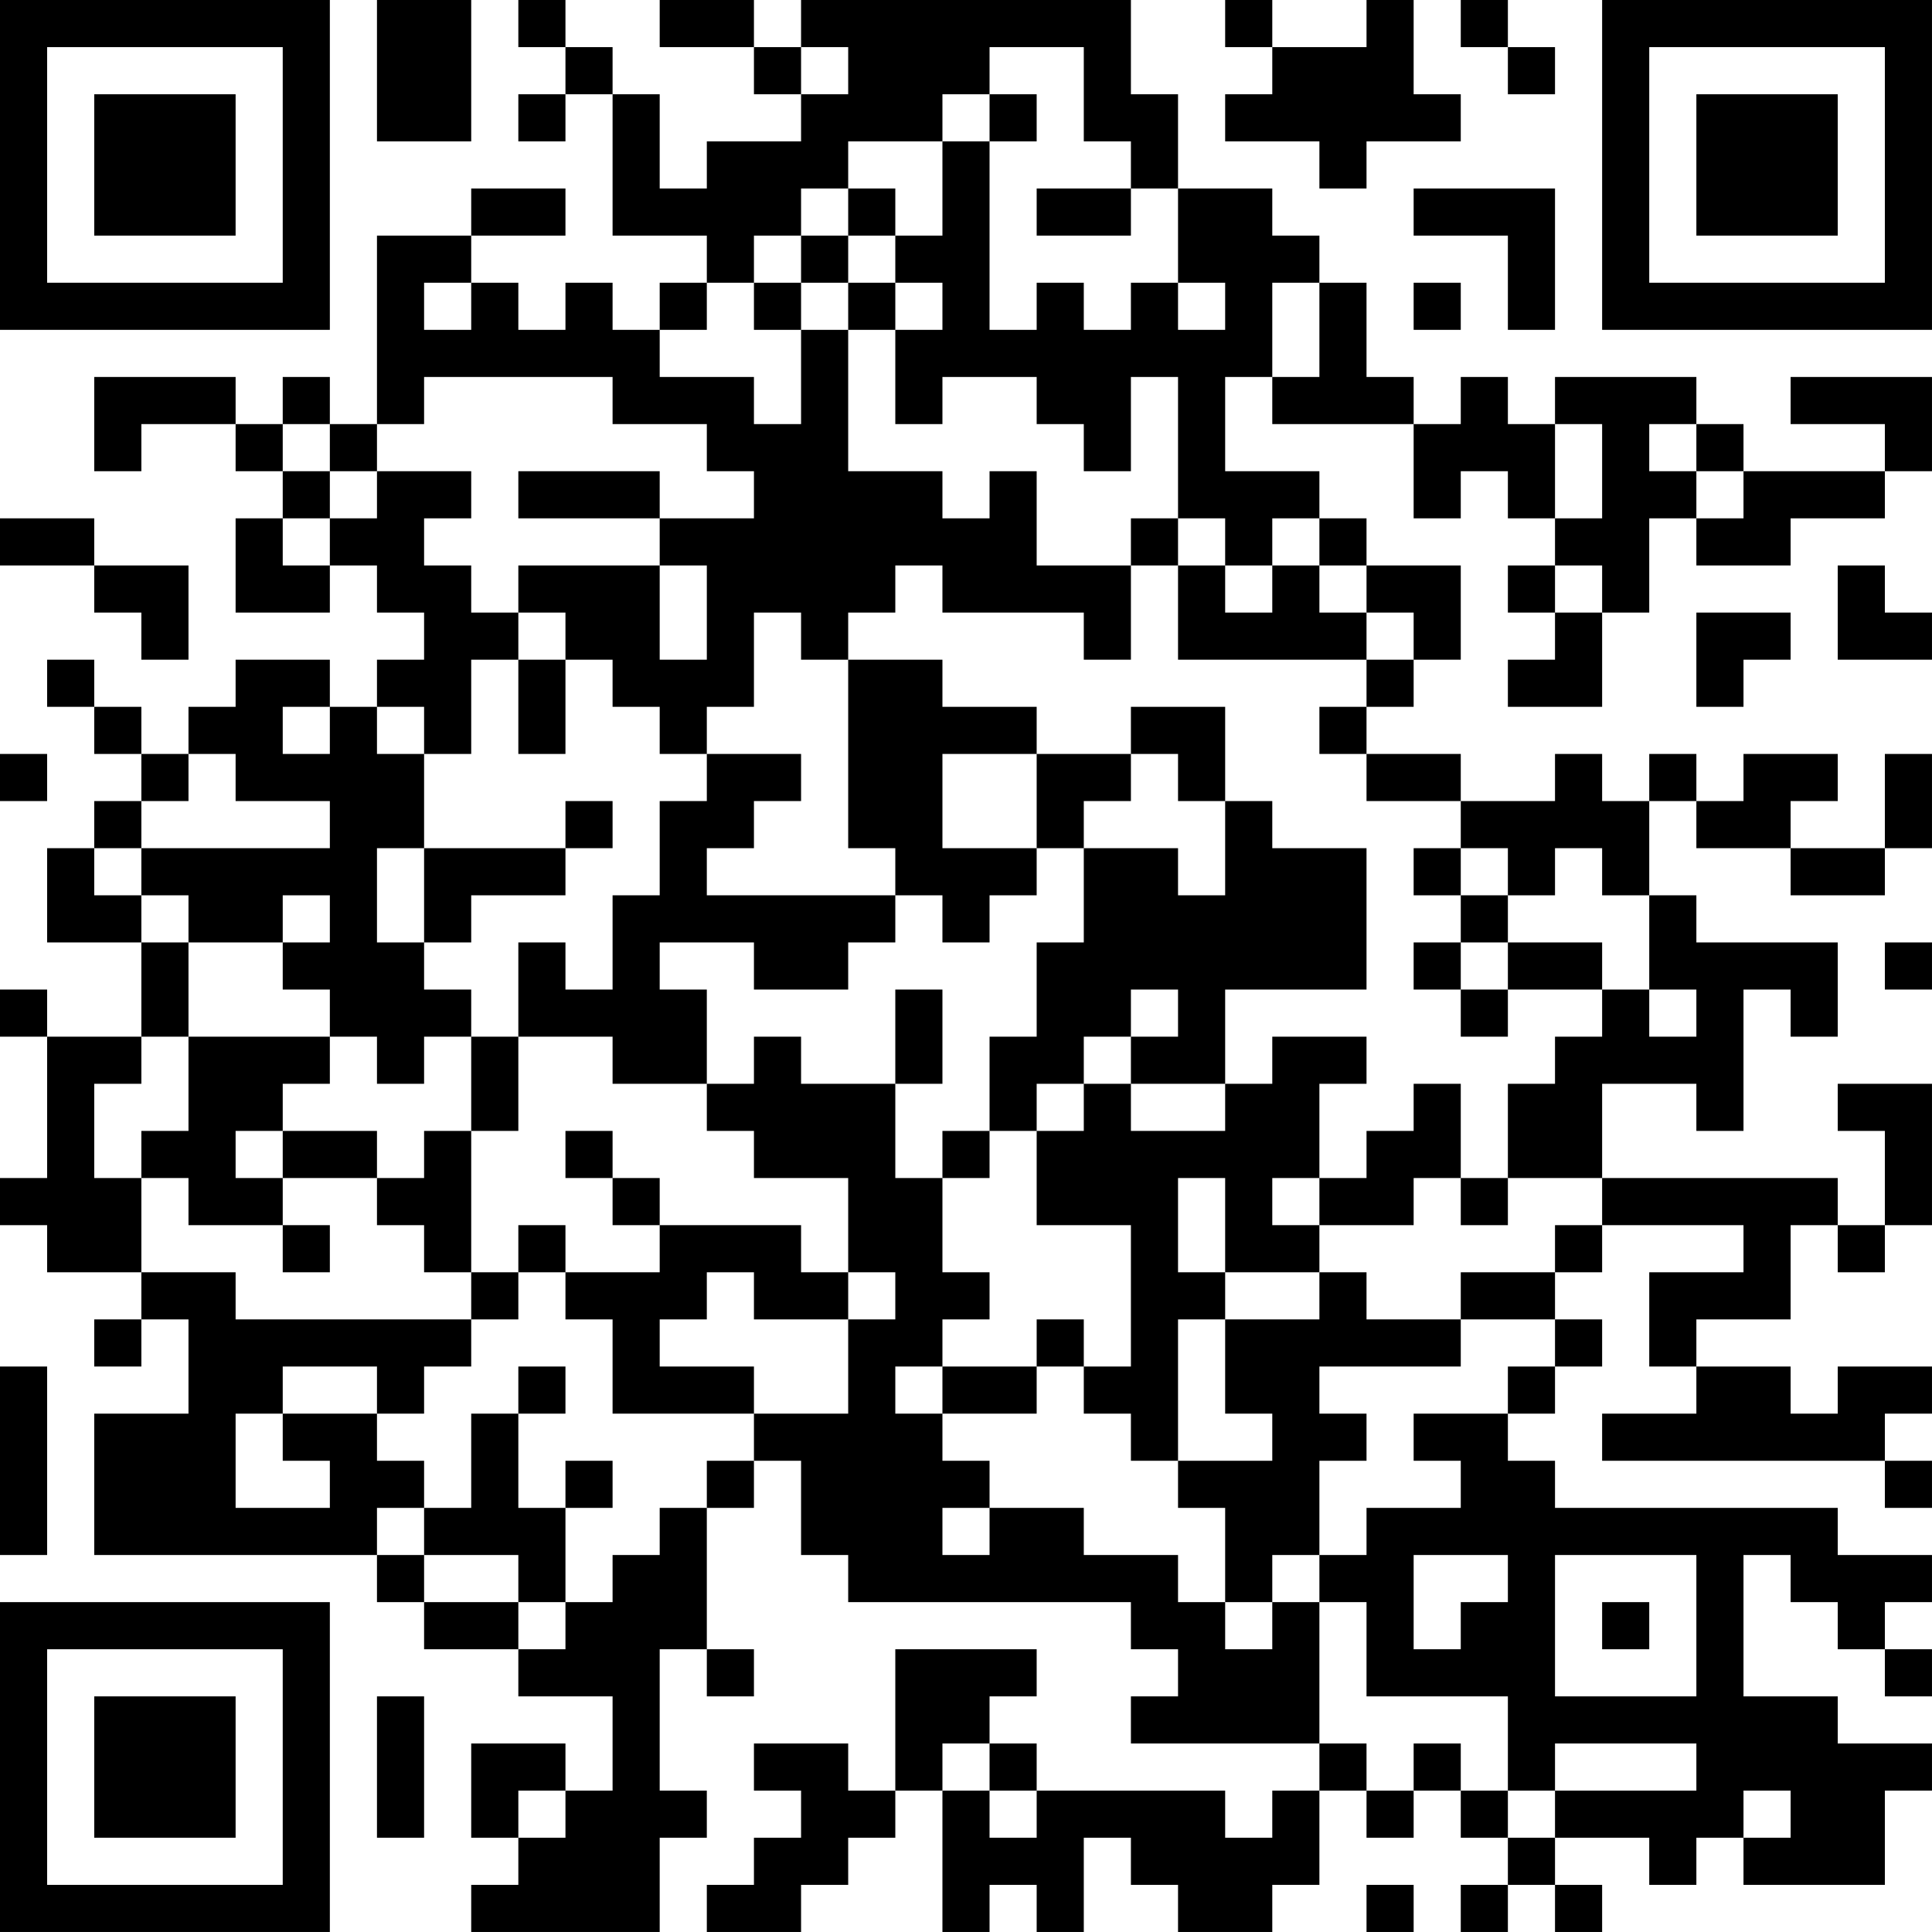 <?xml version="1.0" encoding="UTF-8"?>
<svg xmlns="http://www.w3.org/2000/svg" version="1.1" width="200" height="200" viewBox="0 0 200 200"><rect x="0" y="0" width="200" height="200" fill="#ffffff"/><g transform="scale(4.878)"><g transform="translate(0,0)"><path fill-rule="evenodd" d="M8 0L8 3L10 3L10 0ZM11 0L11 1L12 1L12 2L11 2L11 3L12 3L12 2L13 2L13 5L15 5L15 6L14 6L14 7L13 7L13 6L12 6L12 7L11 7L11 6L10 6L10 5L12 5L12 4L10 4L10 5L8 5L8 9L7 9L7 8L6 8L6 9L5 9L5 8L2 8L2 10L3 10L3 9L5 9L5 10L6 10L6 11L5 11L5 13L7 13L7 12L8 12L8 13L9 13L9 14L8 14L8 15L7 15L7 14L5 14L5 15L4 15L4 16L3 16L3 15L2 15L2 14L1 14L1 15L2 15L2 16L3 16L3 17L2 17L2 18L1 18L1 20L3 20L3 22L1 22L1 21L0 21L0 22L1 22L1 25L0 25L0 26L1 26L1 27L3 27L3 28L2 28L2 29L3 29L3 28L4 28L4 30L2 30L2 33L8 33L8 34L9 34L9 35L11 35L11 36L13 36L13 38L12 38L12 37L10 37L10 39L11 39L11 40L10 40L10 41L14 41L14 39L15 39L15 38L14 38L14 35L15 35L15 36L16 36L16 35L15 35L15 32L16 32L16 31L17 31L17 33L18 33L18 34L24 34L24 35L25 35L25 36L24 36L24 37L28 37L28 38L27 38L27 39L26 39L26 38L22 38L22 37L21 37L21 36L22 36L22 35L19 35L19 38L18 38L18 37L16 37L16 38L17 38L17 39L16 39L16 40L15 40L15 41L17 41L17 40L18 40L18 39L19 39L19 38L20 38L20 41L21 41L21 40L22 40L22 41L23 41L23 39L24 39L24 40L25 40L25 41L27 41L27 40L28 40L28 38L29 38L29 39L30 39L30 38L31 38L31 39L32 39L32 40L31 40L31 41L32 41L32 40L33 40L33 41L34 41L34 40L33 40L33 39L35 39L35 40L36 40L36 39L37 39L37 40L40 40L40 38L41 38L41 37L39 37L39 36L37 36L37 33L38 33L38 34L39 34L39 35L40 35L40 36L41 36L41 35L40 35L40 34L41 34L41 33L39 33L39 32L33 32L33 31L32 31L32 30L33 30L33 29L34 29L34 28L33 28L33 27L34 27L34 26L37 26L37 27L35 27L35 29L36 29L36 30L34 30L34 31L40 31L40 32L41 32L41 31L40 31L40 30L41 30L41 29L39 29L39 30L38 30L38 29L36 29L36 28L38 28L38 26L39 26L39 27L40 27L40 26L41 26L41 23L39 23L39 24L40 24L40 26L39 26L39 25L34 25L34 23L36 23L36 24L37 24L37 21L38 21L38 22L39 22L39 20L36 20L36 19L35 19L35 17L36 17L36 18L38 18L38 19L40 19L40 18L41 18L41 16L40 16L40 18L38 18L38 17L39 17L39 16L37 16L37 17L36 17L36 16L35 16L35 17L34 17L34 16L33 16L33 17L31 17L31 16L29 16L29 15L30 15L30 14L31 14L31 12L29 12L29 11L28 11L28 10L26 10L26 8L27 8L27 9L30 9L30 11L31 11L31 10L32 10L32 11L33 11L33 12L32 12L32 13L33 13L33 14L32 14L32 15L34 15L34 13L35 13L35 11L36 11L36 12L38 12L38 11L40 11L40 10L41 10L41 8L38 8L38 9L40 9L40 10L37 10L37 9L36 9L36 8L33 8L33 9L32 9L32 8L31 8L31 9L30 9L30 8L29 8L29 6L28 6L28 5L27 5L27 4L25 4L25 2L24 2L24 0L17 0L17 1L16 1L16 0L14 0L14 1L16 1L16 2L17 2L17 3L15 3L15 4L14 4L14 2L13 2L13 1L12 1L12 0ZM26 0L26 1L27 1L27 2L26 2L26 3L28 3L28 4L29 4L29 3L31 3L31 2L30 2L30 0L29 0L29 1L27 1L27 0ZM31 0L31 1L32 1L32 2L33 2L33 1L32 1L32 0ZM17 1L17 2L18 2L18 1ZM21 1L21 2L20 2L20 3L18 3L18 4L17 4L17 5L16 5L16 6L15 6L15 7L14 7L14 8L16 8L16 9L17 9L17 7L18 7L18 10L20 10L20 11L21 11L21 10L22 10L22 12L24 12L24 14L23 14L23 13L20 13L20 12L19 12L19 13L18 13L18 14L17 14L17 13L16 13L16 15L15 15L15 16L14 16L14 15L13 15L13 14L12 14L12 13L11 13L11 12L14 12L14 14L15 14L15 12L14 12L14 11L16 11L16 10L15 10L15 9L13 9L13 8L9 8L9 9L8 9L8 10L7 10L7 9L6 9L6 10L7 10L7 11L6 11L6 12L7 12L7 11L8 11L8 10L10 10L10 11L9 11L9 12L10 12L10 13L11 13L11 14L10 14L10 16L9 16L9 15L8 15L8 16L9 16L9 18L8 18L8 20L9 20L9 21L10 21L10 22L9 22L9 23L8 23L8 22L7 22L7 21L6 21L6 20L7 20L7 19L6 19L6 20L4 20L4 19L3 19L3 18L7 18L7 17L5 17L5 16L4 16L4 17L3 17L3 18L2 18L2 19L3 19L3 20L4 20L4 22L3 22L3 23L2 23L2 25L3 25L3 27L5 27L5 28L10 28L10 29L9 29L9 30L8 30L8 29L6 29L6 30L5 30L5 32L7 32L7 31L6 31L6 30L8 30L8 31L9 31L9 32L8 32L8 33L9 33L9 34L11 34L11 35L12 35L12 34L13 34L13 33L14 33L14 32L15 32L15 31L16 31L16 30L18 30L18 28L19 28L19 27L18 27L18 25L16 25L16 24L15 24L15 23L16 23L16 22L17 22L17 23L19 23L19 25L20 25L20 27L21 27L21 28L20 28L20 29L19 29L19 30L20 30L20 31L21 31L21 32L20 32L20 33L21 33L21 32L23 32L23 33L25 33L25 34L26 34L26 35L27 35L27 34L28 34L28 37L29 37L29 38L30 38L30 37L31 37L31 38L32 38L32 39L33 39L33 38L36 38L36 37L33 37L33 38L32 38L32 36L29 36L29 34L28 34L28 33L29 33L29 32L31 32L31 31L30 31L30 30L32 30L32 29L33 29L33 28L31 28L31 27L33 27L33 26L34 26L34 25L32 25L32 23L33 23L33 22L34 22L34 21L35 21L35 22L36 22L36 21L35 21L35 19L34 19L34 18L33 18L33 19L32 19L32 18L31 18L31 17L29 17L29 16L28 16L28 15L29 15L29 14L30 14L30 13L29 13L29 12L28 12L28 11L27 11L27 12L26 12L26 11L25 11L25 8L24 8L24 10L23 10L23 9L22 9L22 8L20 8L20 9L19 9L19 7L20 7L20 6L19 6L19 5L20 5L20 3L21 3L21 7L22 7L22 6L23 6L23 7L24 7L24 6L25 6L25 7L26 7L26 6L25 6L25 4L24 4L24 3L23 3L23 1ZM21 2L21 3L22 3L22 2ZM18 4L18 5L17 5L17 6L16 6L16 7L17 7L17 6L18 6L18 7L19 7L19 6L18 6L18 5L19 5L19 4ZM22 4L22 5L24 5L24 4ZM30 4L30 5L32 5L32 7L33 7L33 4ZM9 6L9 7L10 7L10 6ZM27 6L27 8L28 8L28 6ZM30 6L30 7L31 7L31 6ZM33 9L33 11L34 11L34 9ZM35 9L35 10L36 10L36 11L37 11L37 10L36 10L36 9ZM11 10L11 11L14 11L14 10ZM0 11L0 12L2 12L2 13L3 13L3 14L4 14L4 12L2 12L2 11ZM24 11L24 12L25 12L25 14L29 14L29 13L28 13L28 12L27 12L27 13L26 13L26 12L25 12L25 11ZM33 12L33 13L34 13L34 12ZM39 12L39 14L41 14L41 13L40 13L40 12ZM36 13L36 15L37 15L37 14L38 14L38 13ZM11 14L11 16L12 16L12 14ZM18 14L18 18L19 18L19 19L15 19L15 18L16 18L16 17L17 17L17 16L15 16L15 17L14 17L14 19L13 19L13 21L12 21L12 20L11 20L11 22L10 22L10 24L9 24L9 25L8 25L8 24L6 24L6 23L7 23L7 22L4 22L4 24L3 24L3 25L4 25L4 26L6 26L6 27L7 27L7 26L6 26L6 25L8 25L8 26L9 26L9 27L10 27L10 28L11 28L11 27L12 27L12 28L13 28L13 30L16 30L16 29L14 29L14 28L15 28L15 27L16 27L16 28L18 28L18 27L17 27L17 26L14 26L14 25L13 25L13 24L12 24L12 25L13 25L13 26L14 26L14 27L12 27L12 26L11 26L11 27L10 27L10 24L11 24L11 22L13 22L13 23L15 23L15 21L14 21L14 20L16 20L16 21L18 21L18 20L19 20L19 19L20 19L20 20L21 20L21 19L22 19L22 18L23 18L23 20L22 20L22 22L21 22L21 24L20 24L20 25L21 25L21 24L22 24L22 26L24 26L24 29L23 29L23 28L22 28L22 29L20 29L20 30L22 30L22 29L23 29L23 30L24 30L24 31L25 31L25 32L26 32L26 34L27 34L27 33L28 33L28 31L29 31L29 30L28 30L28 29L31 29L31 28L29 28L29 27L28 27L28 26L30 26L30 25L31 25L31 26L32 26L32 25L31 25L31 23L30 23L30 24L29 24L29 25L28 25L28 23L29 23L29 22L27 22L27 23L26 23L26 21L29 21L29 18L27 18L27 17L26 17L26 15L24 15L24 16L22 16L22 15L20 15L20 14ZM6 15L6 16L7 16L7 15ZM0 16L0 17L1 17L1 16ZM20 16L20 18L22 18L22 16ZM24 16L24 17L23 17L23 18L25 18L25 19L26 19L26 17L25 17L25 16ZM12 17L12 18L9 18L9 20L10 20L10 19L12 19L12 18L13 18L13 17ZM30 18L30 19L31 19L31 20L30 20L30 21L31 21L31 22L32 22L32 21L34 21L34 20L32 20L32 19L31 19L31 18ZM31 20L31 21L32 21L32 20ZM40 20L40 21L41 21L41 20ZM19 21L19 23L20 23L20 21ZM24 21L24 22L23 22L23 23L22 23L22 24L23 24L23 23L24 23L24 24L26 24L26 23L24 23L24 22L25 22L25 21ZM5 24L5 25L6 25L6 24ZM25 25L25 27L26 27L26 28L25 28L25 31L27 31L27 30L26 30L26 28L28 28L28 27L26 27L26 25ZM27 25L27 26L28 26L28 25ZM0 29L0 33L1 33L1 29ZM11 29L11 30L10 30L10 32L9 32L9 33L11 33L11 34L12 34L12 32L13 32L13 31L12 31L12 32L11 32L11 30L12 30L12 29ZM30 33L30 35L31 35L31 34L32 34L32 33ZM33 33L33 36L36 36L36 33ZM34 34L34 35L35 35L35 34ZM8 36L8 39L9 39L9 36ZM20 37L20 38L21 38L21 39L22 39L22 38L21 38L21 37ZM11 38L11 39L12 39L12 38ZM37 38L37 39L38 39L38 38ZM29 40L29 41L30 41L30 40ZM0 0L0 7L7 7L7 0ZM1 1L1 6L6 6L6 1ZM2 2L2 5L5 5L5 2ZM34 0L34 7L41 7L41 0ZM35 1L35 6L40 6L40 1ZM36 2L36 5L39 5L39 2ZM0 34L0 41L7 41L7 34ZM1 35L1 40L6 40L6 35ZM2 36L2 39L5 39L5 36Z" fill="#000000"/></g></g></svg>
